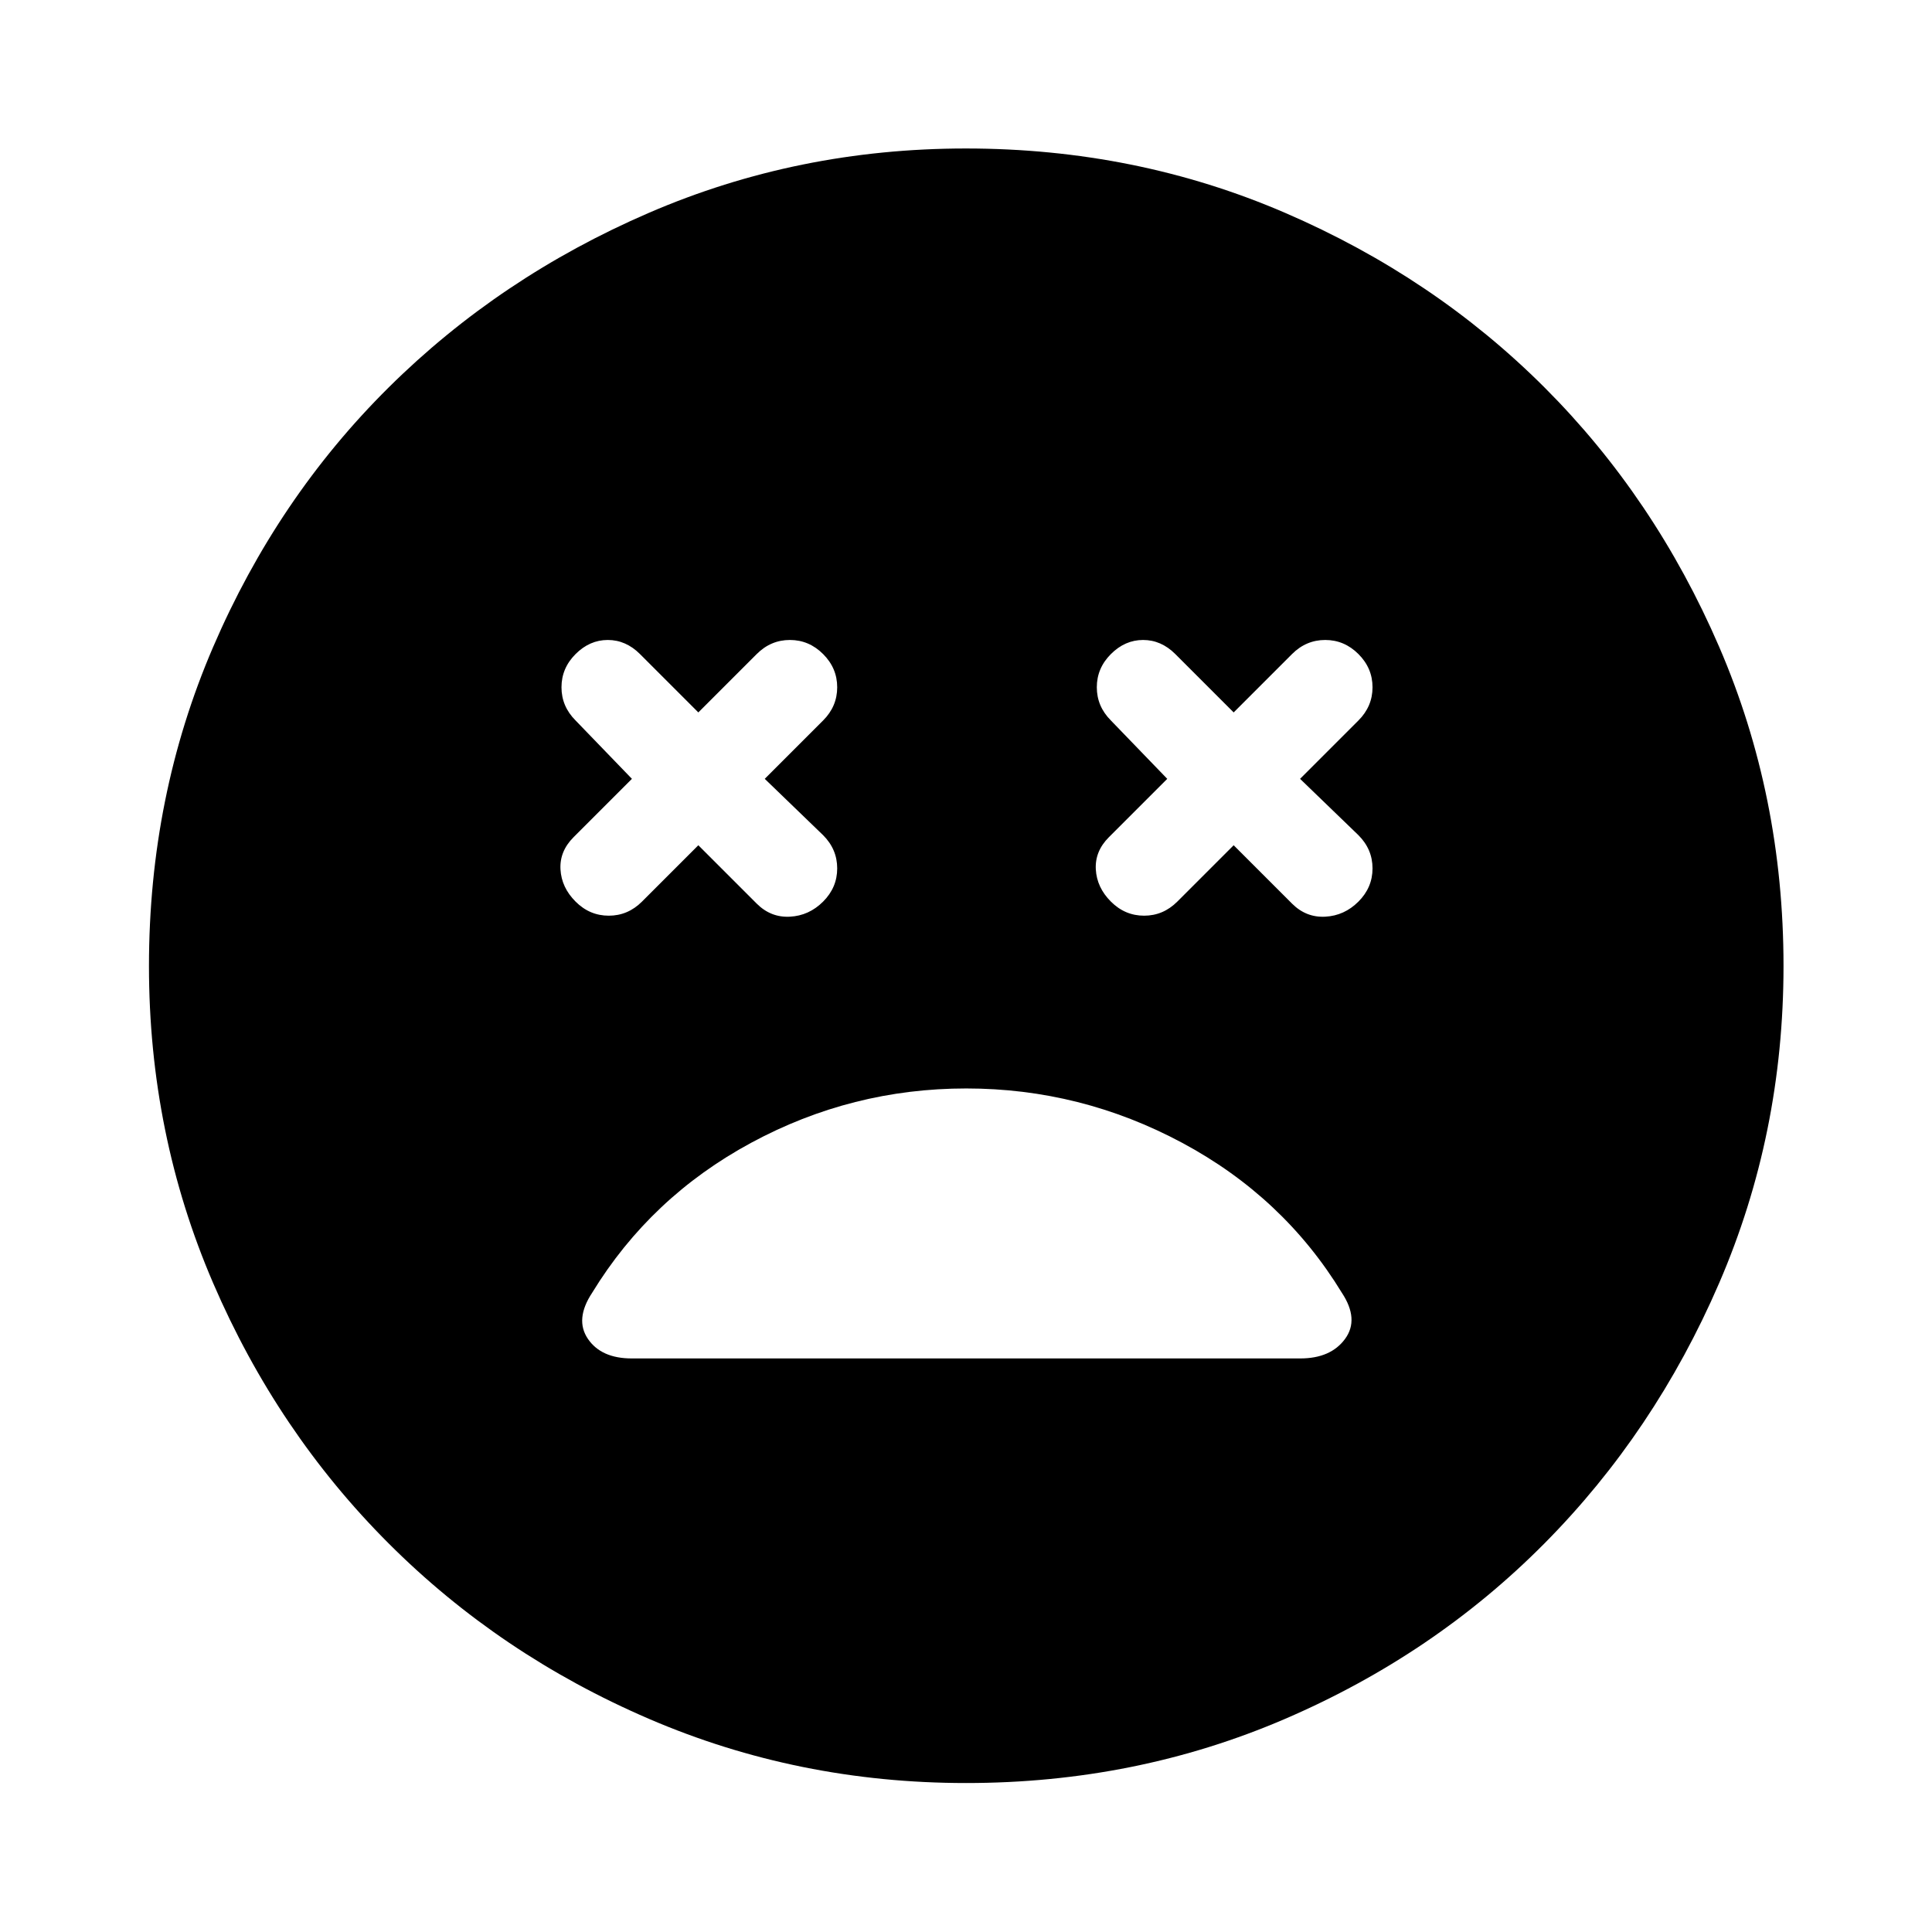 <svg xmlns="http://www.w3.org/2000/svg" width="48" height="48" viewBox="0 96 960 960"><path d="M286 544q7 7 16.5 7t16.5-7l28-28 29 29q7 7 16.5 6.5T409 544q7-7 7-16.5t-7-16.5l-29-28 29-29q7-7 7-16.5t-7-16.5q-7-7-16.5-7t-16.5 7l-29 29-29-29q-7-7-16-7t-16 7q-7 7-7 16.5t7 16.5l28 29-29 29q-7 7-6.5 16t7.5 16Zm266 0q7 7 16.5 7t16.5-7l28-28 29 29q7 7 16.5 6.5T675 544q7-7 7-16.5t-7-16.5l-29-28 29-29q7-7 7-16.5t-7-16.5q-7-7-16.5-7t-16.5 7l-29 29-29-29q-7-7-16-7t-16 7q-7 7-7 16.5t7 16.5l28 29-29 29q-7 7-6.5 16t7.5 16Zm-71.967 437.978q-83.468 0-157.541-31.878-74.073-31.879-129.393-87.199-55.32-55.32-87.199-129.36-31.878-74.04-31.878-157.508 0-84.468 31.878-158.541 31.879-74.073 87.161-128.906 55.283-54.832 129.341-86.818 74.057-31.986 157.545-31.986 84.488 0 158.589 31.968 74.102 31.967 128.916 86.768 54.815 54.801 86.79 128.883Q886.218 491.484 886.218 576q0 83.501-31.986 157.57-31.986 74.069-86.818 129.36-54.833 55.291-128.873 87.17-74.04 31.878-158.508 31.878ZM313.913 771h332.174q15.159 0 22.275-9.717 7.116-9.718-1.601-22.913-29-47.546-79.381-74.534-50.38-26.988-107.26-26.988-56.881 0-106.854 26.988-49.972 26.988-79.027 74.534-8.717 13.195-2.101 22.913Q298.754 771 313.913 771Z"/></svg>